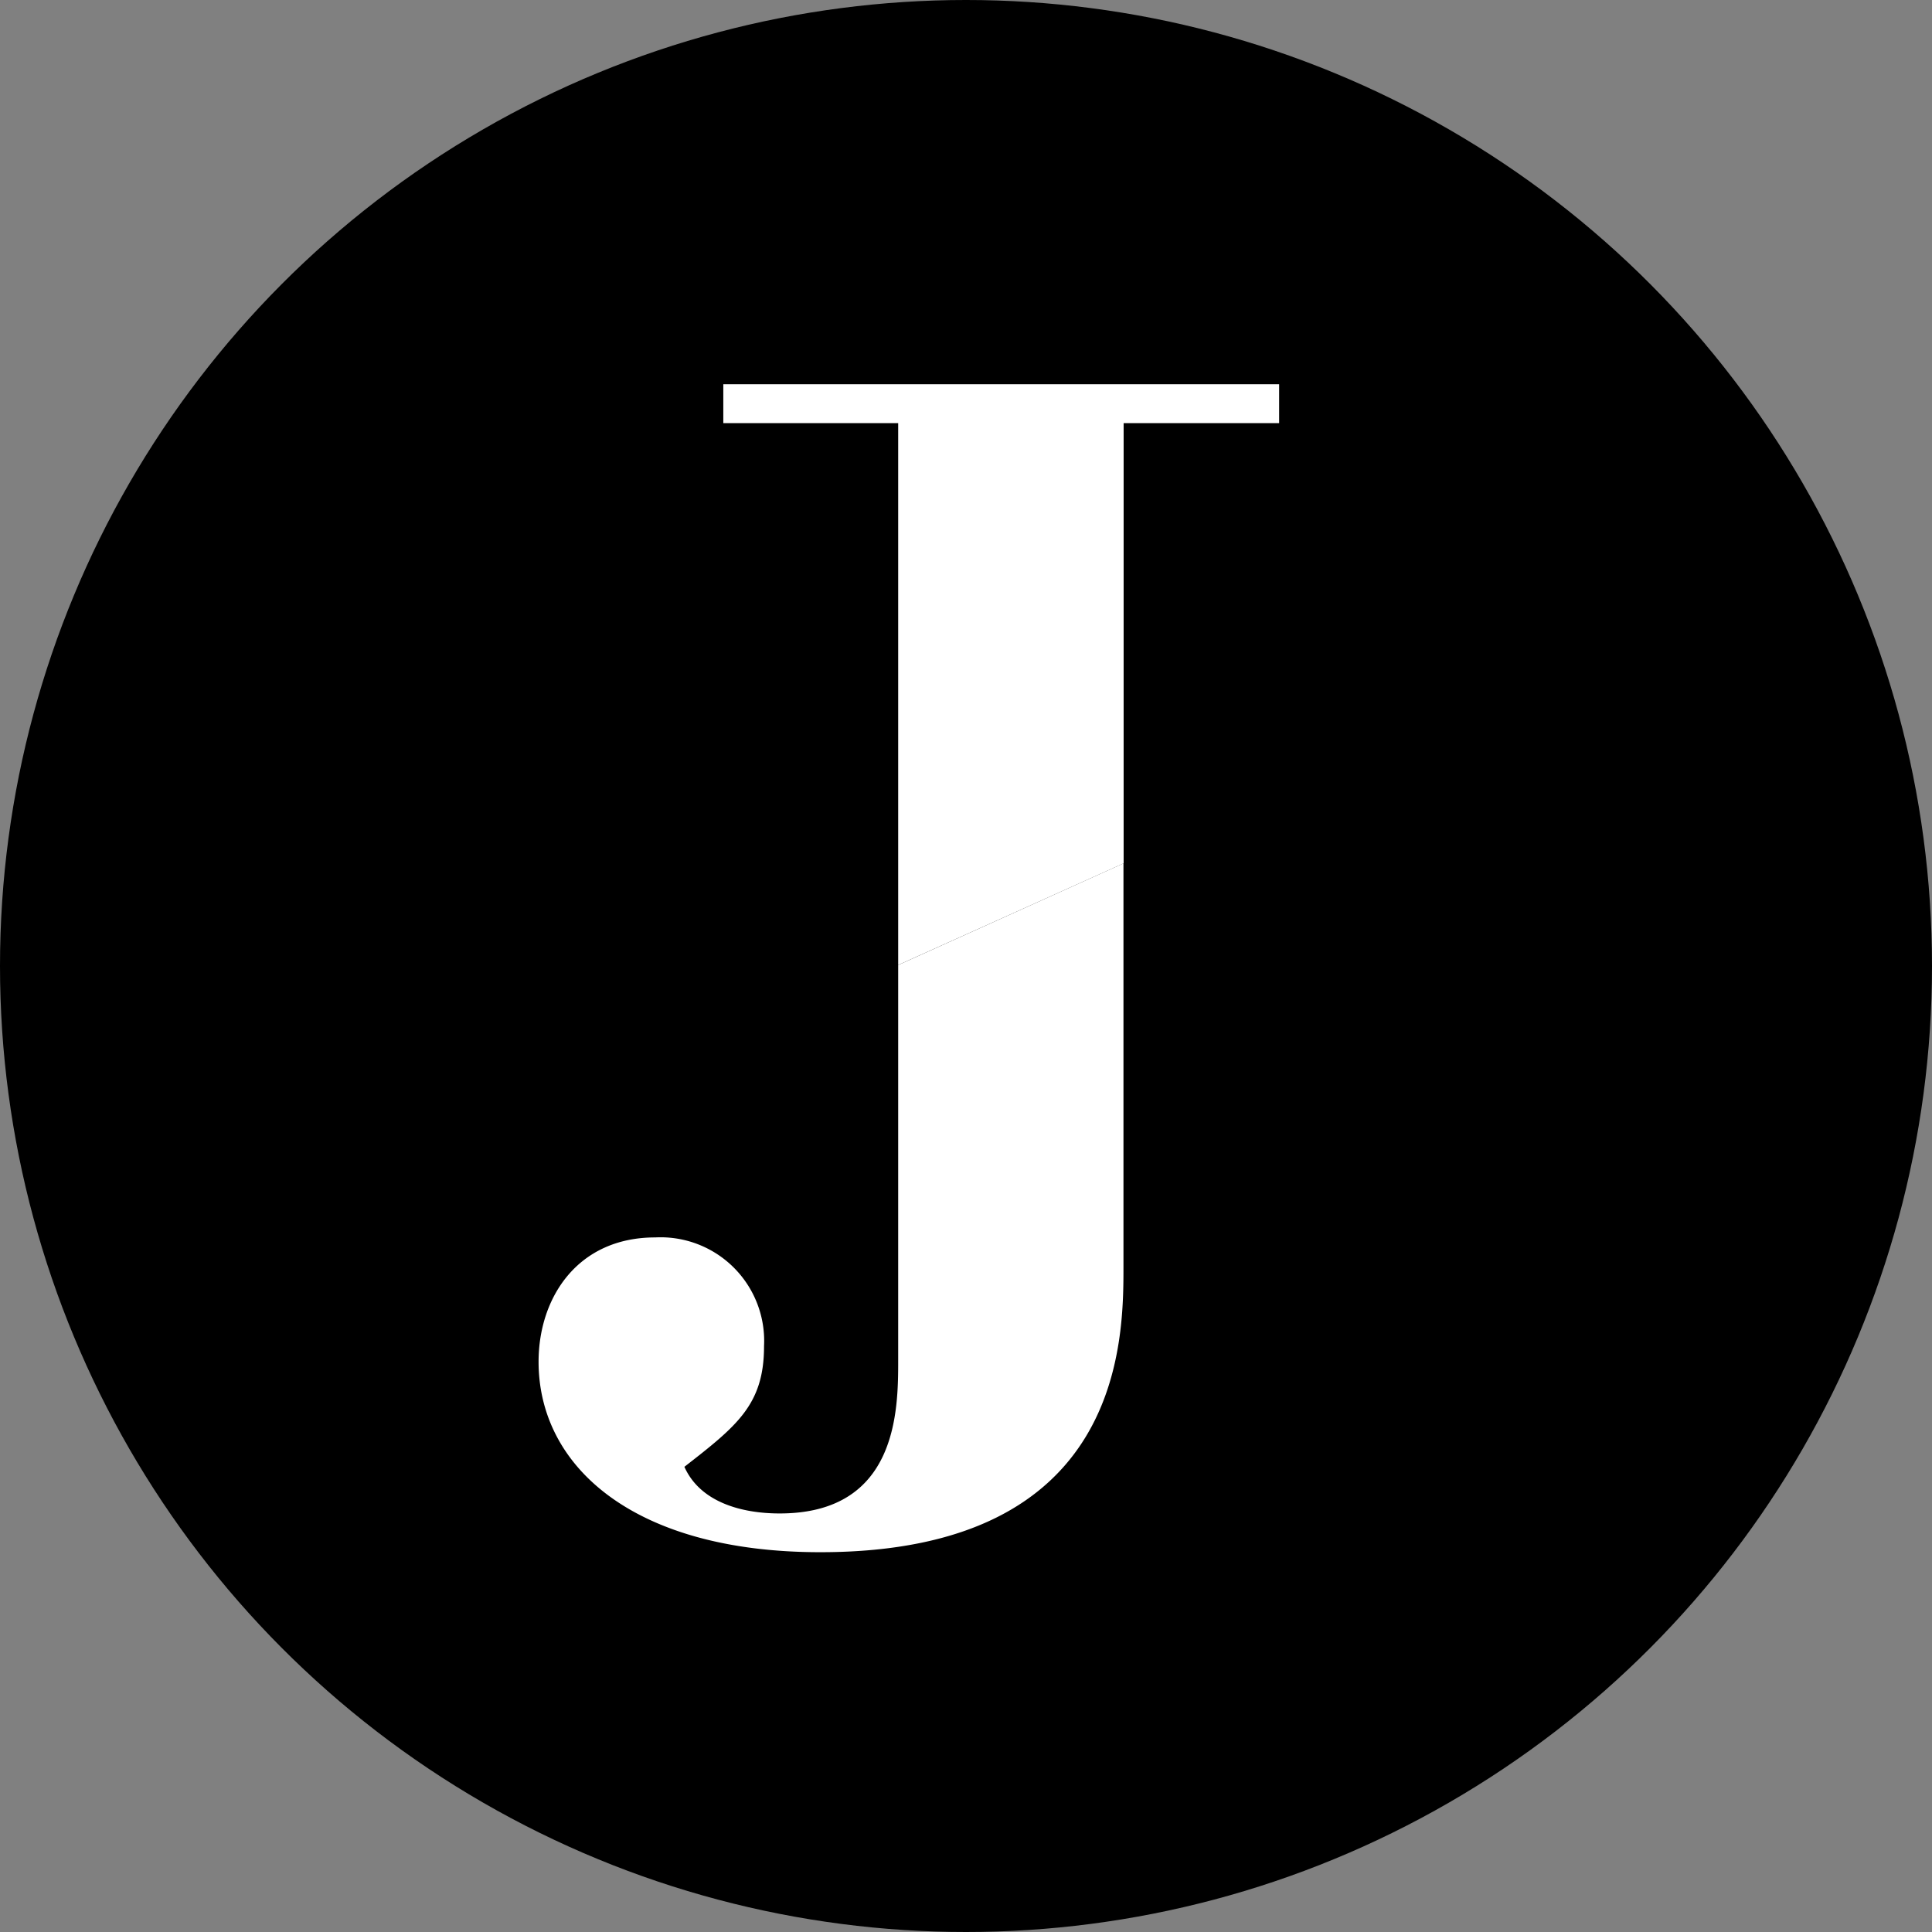 <svg viewBox="0 0 117.66 117.66" xmlns="http://www.w3.org/2000/svg"><rect x="0" y="0" width="117.66" height="117.66" fill="#808080" stroke="none"/><circle cx="58.83" cy="58.83" r="58.83"/><g fill="#fff"><path d="m54.7 58.77v24.05c0 3 0 9.35-7.22 9.35-2.37 0-4.85-.71-5.8-2.84 3.2-2.49 4.85-3.79 4.85-7.34a6.31 6.31 0 0 0 -6.63-6.63c-4.73 0-7.1 3.67-7.1 7.57 0 6.39 5.8 11.6 17.16 11.6 18.46 0 18.46-12.9 18.46-17.4v-24.55z"/><path d="m68.43 25.77h9.47v-2.37h-33.85v2.37h10.65v33l13.73-6.19z"/></g></svg>